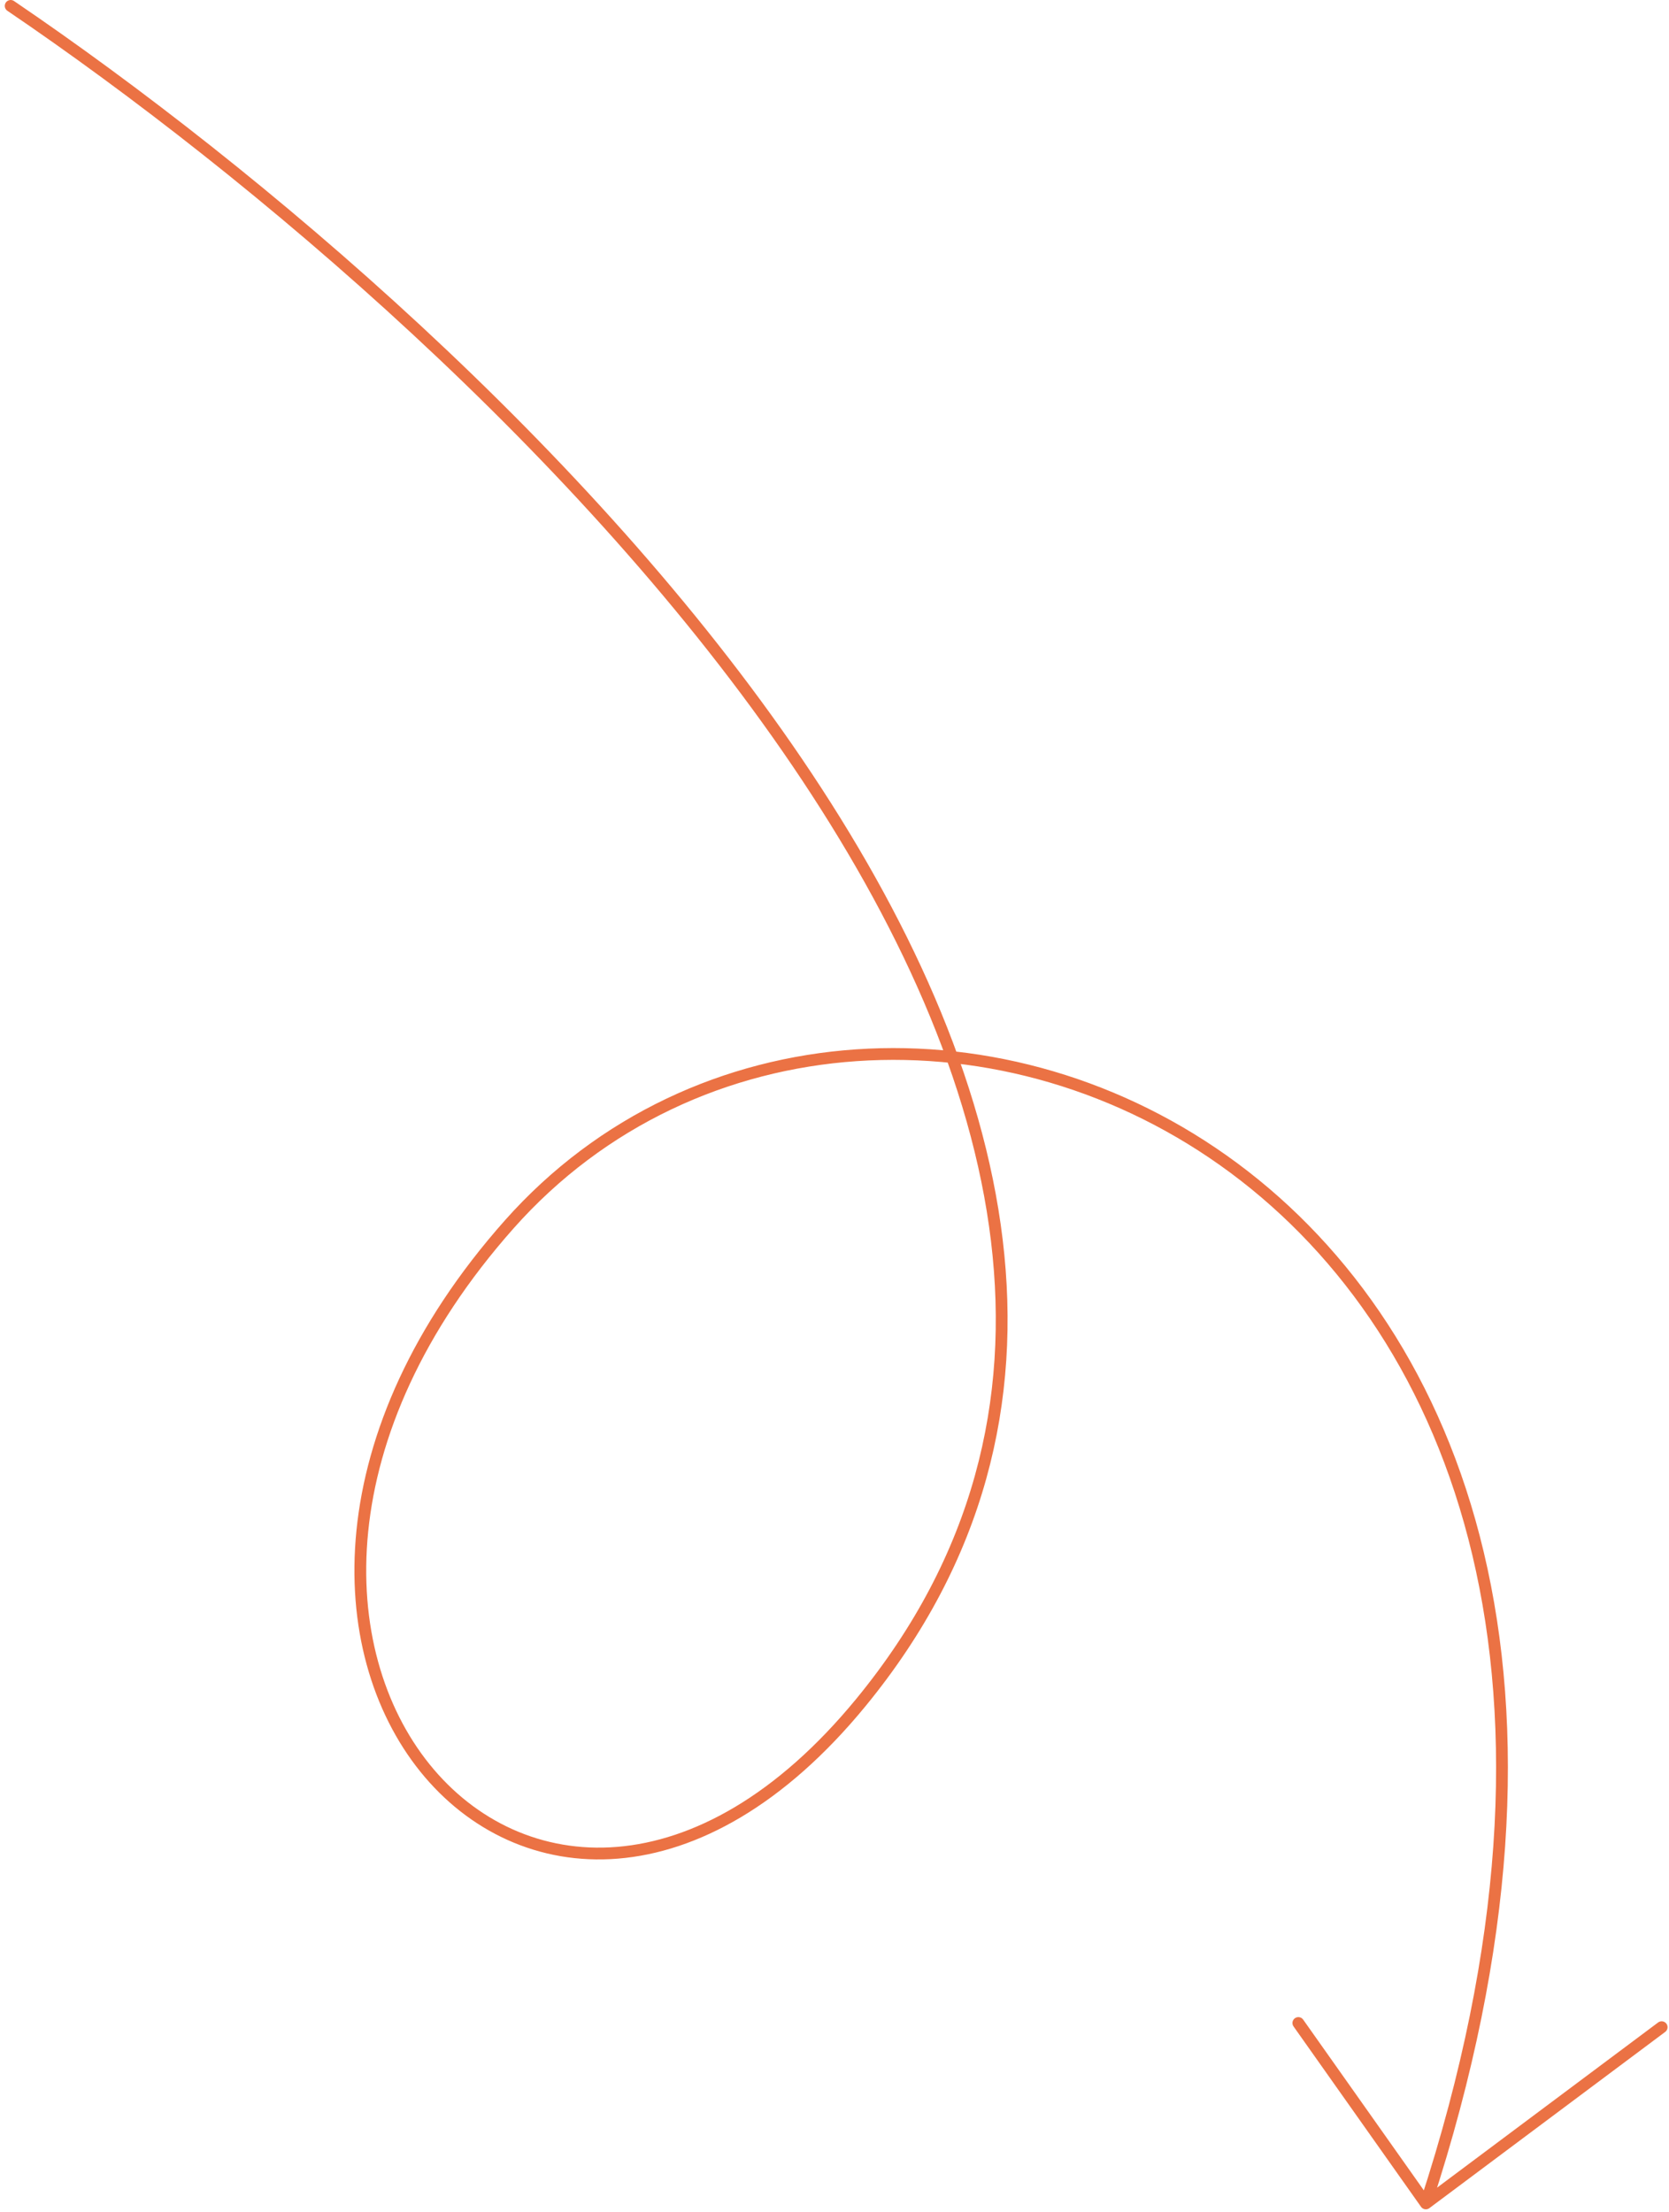 <svg width="283" height="375" viewBox="0 0 283 375" fill="none" xmlns="http://www.w3.org/2000/svg">
<path d="M1.811 1C84.886 57.402 226.298 190.705 145.998 288.622C91.174 355.474 23.512 278.424 86.327 207.608C149.143 136.791 299.395 197.543 241.77 373.575M241.77 373.575L220.152 342.991M241.77 373.575L281.754 343.699" stroke="#EB7244" stroke-width="2" stroke-linecap="round"/>
</svg>
